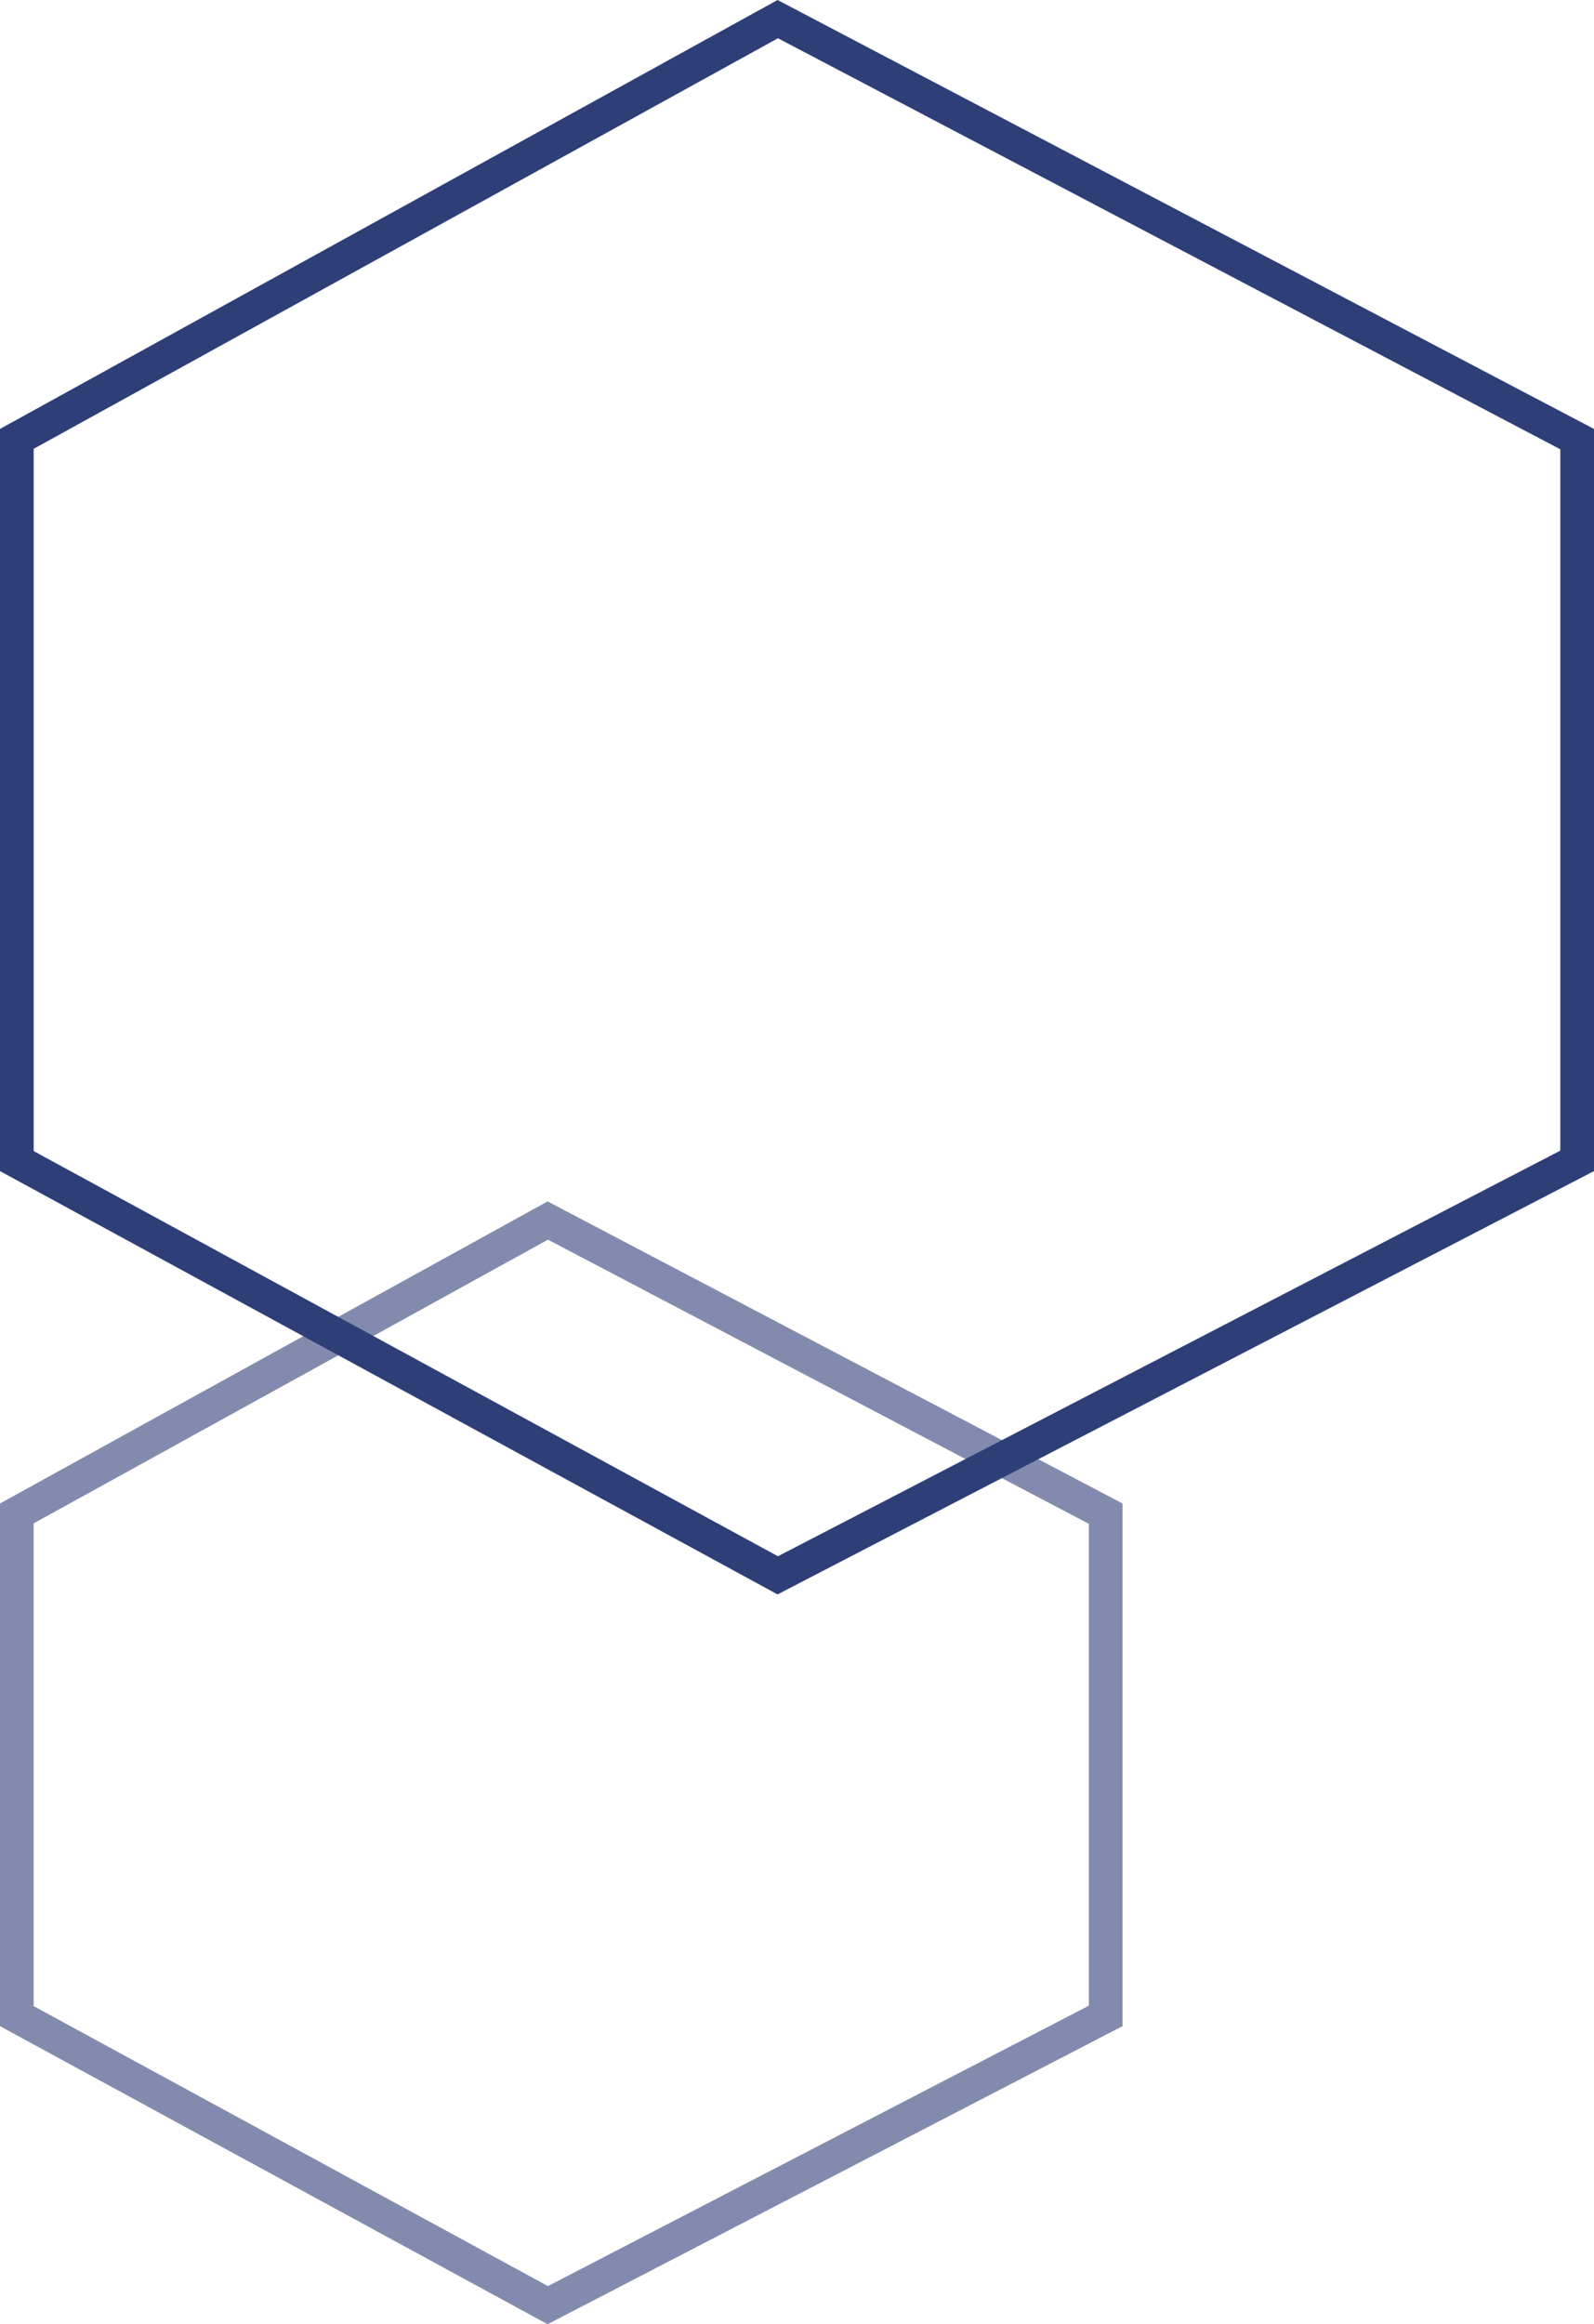 <svg width="142" height="207" viewBox="0 0 142 207" fill="none" xmlns="http://www.w3.org/2000/svg">
<path d="M1.5 134.788L48.798 108.703L98.5 134.809V179.539L48.797 205.302L1.5 179.56V134.788Z" stroke="#828BAD" stroke-width="3"/>
<path d="M1.5 39.087L69.286 1.703L140.5 39.108V103.389L69.285 140.302L1.5 103.409V39.087Z" stroke="#2E3E77" stroke-width="3"/>
</svg>

